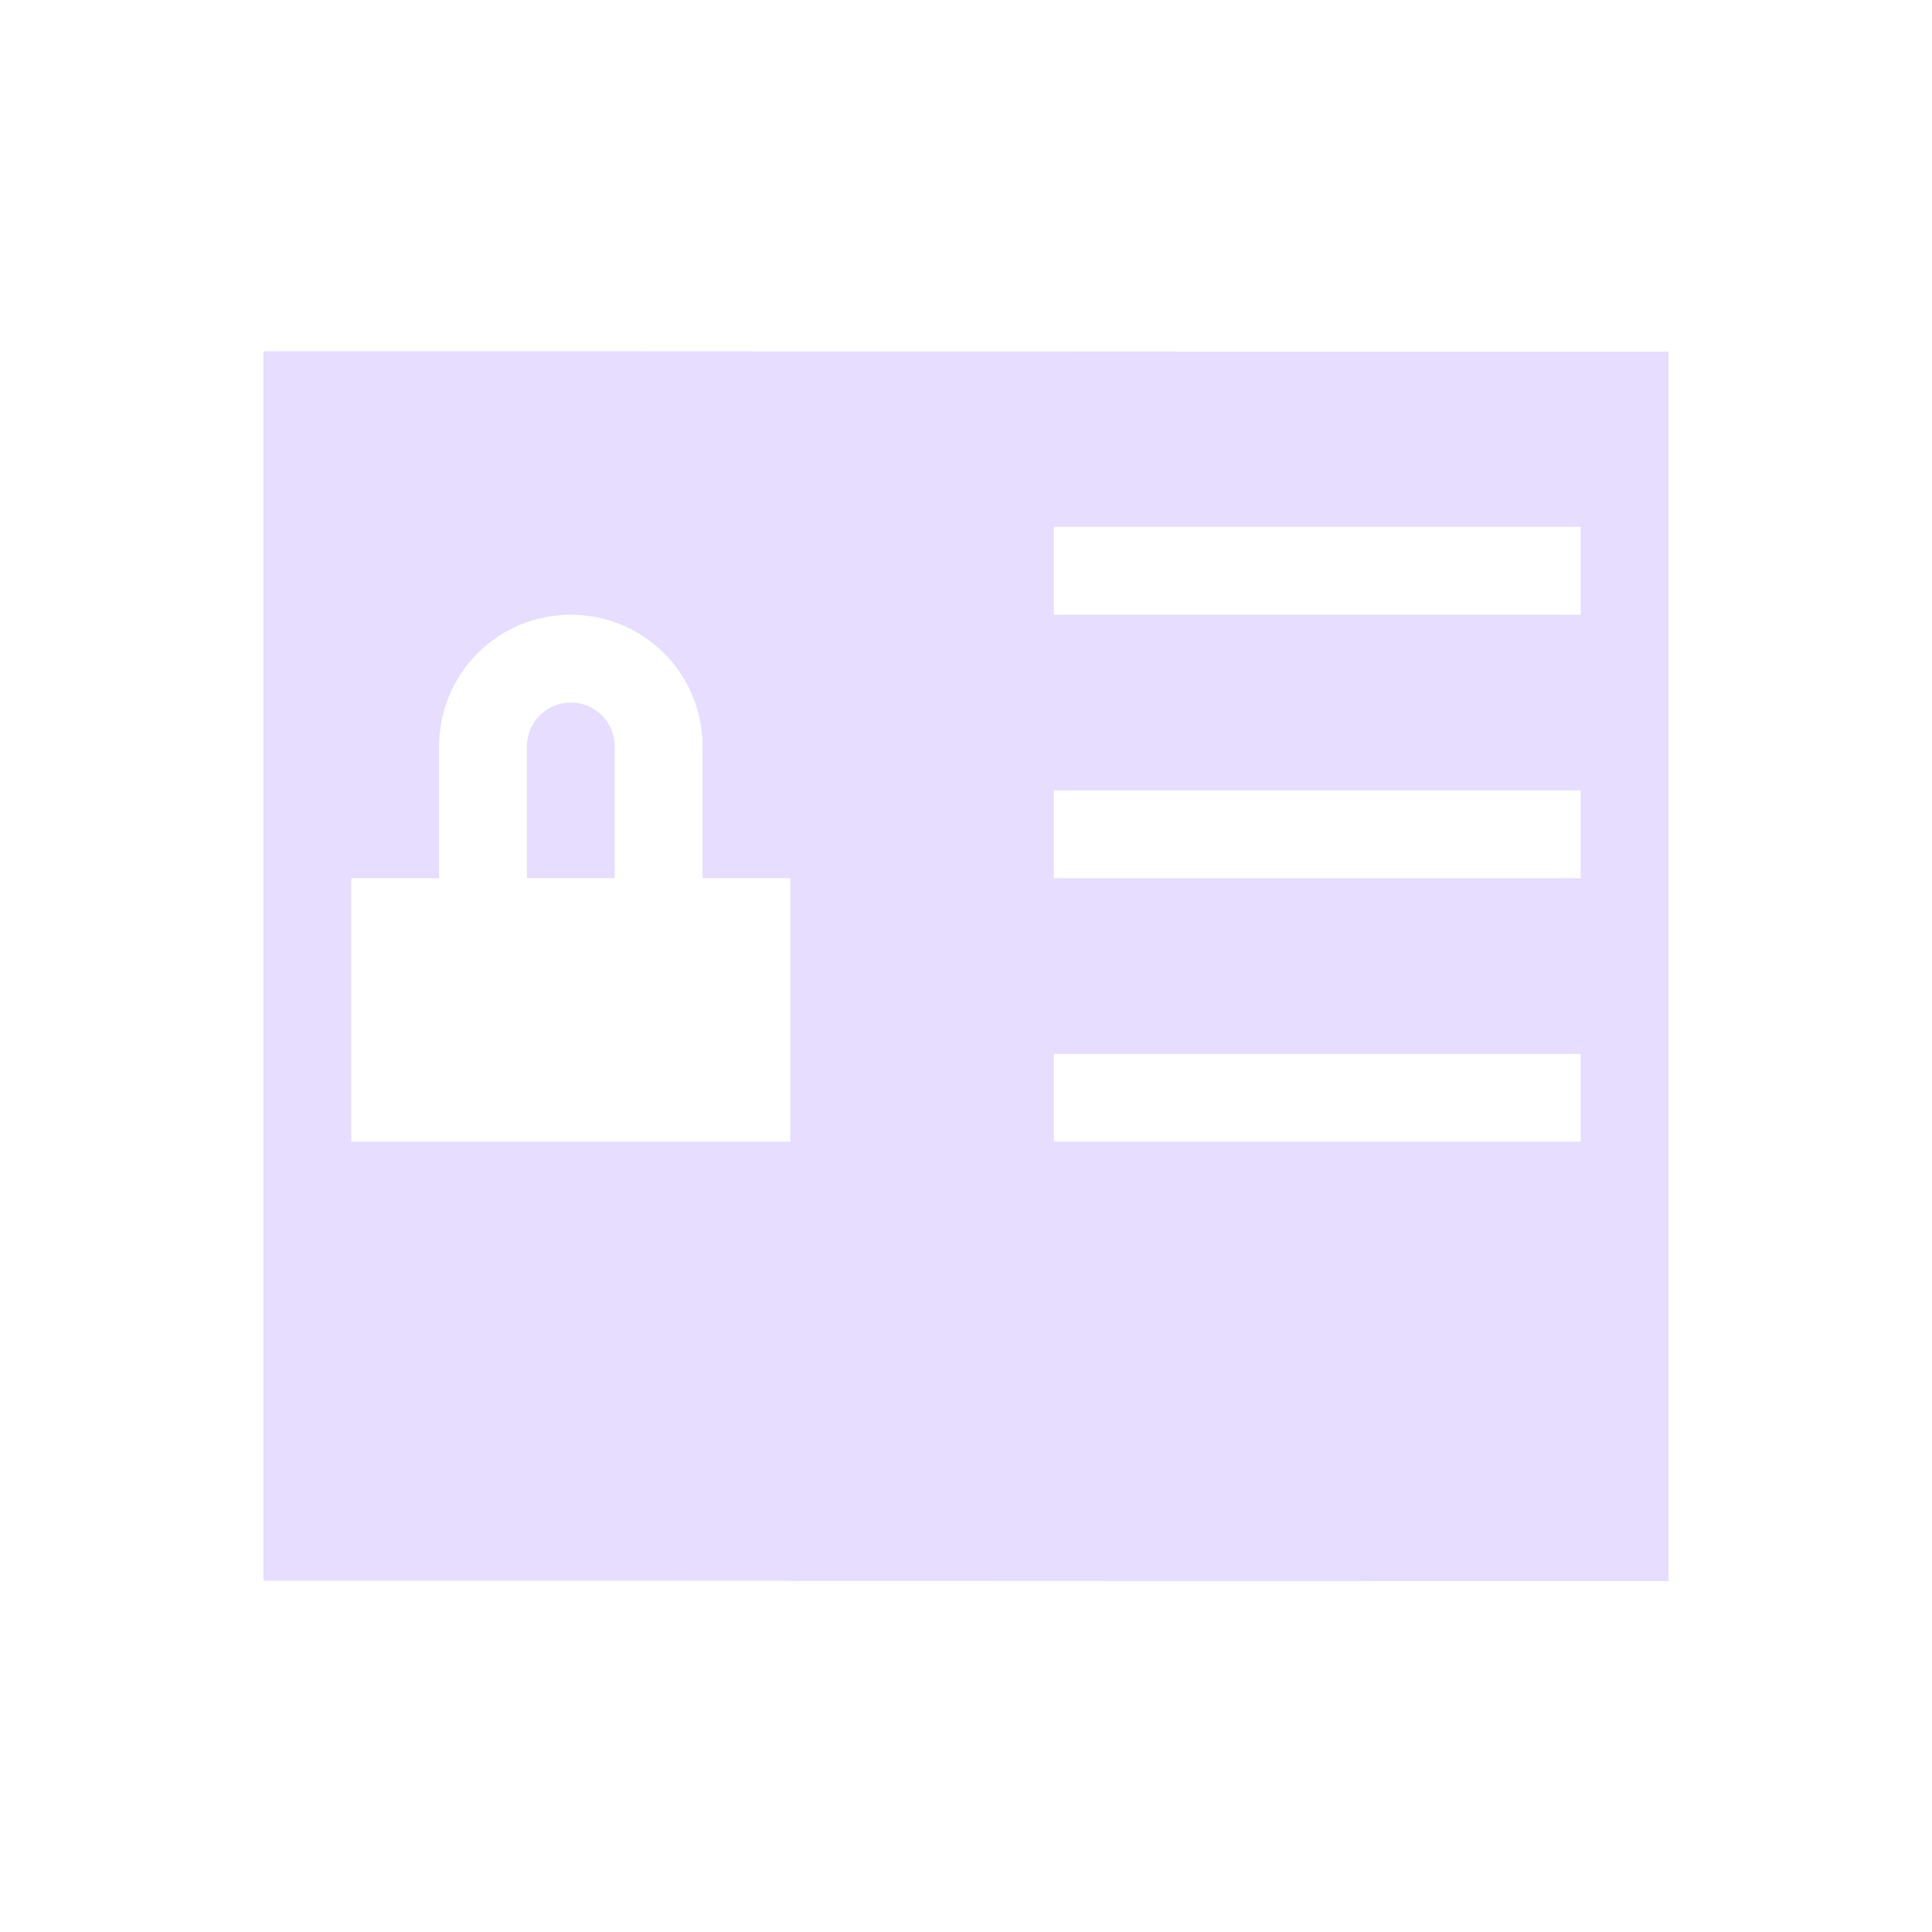 <svg height="22" viewBox="0 0 22 22" width="22" xmlns="http://www.w3.org/2000/svg">
  <path d="m0 1v14c5.333-.002 10.667.006 16 .004v-14c-5.333.002-10.667-.006-16-.004zm9 2h6v1h-6zm-5.5 1c.831 0 1.5.669 1.5 1.5v1.5h1v3h-5v-3h1v-1.5c0-.831.669-1.5 1.5-1.5zm0 1c-.277 0-.5.223-.5.5v1.5h1v-1.5c0-.277-.223-.5-.5-.5zm5.5 1h6v1h-6zm0 3h6v1h-6z" fill="#e6ddff" transform="translate(3 3)"/>
</svg>
